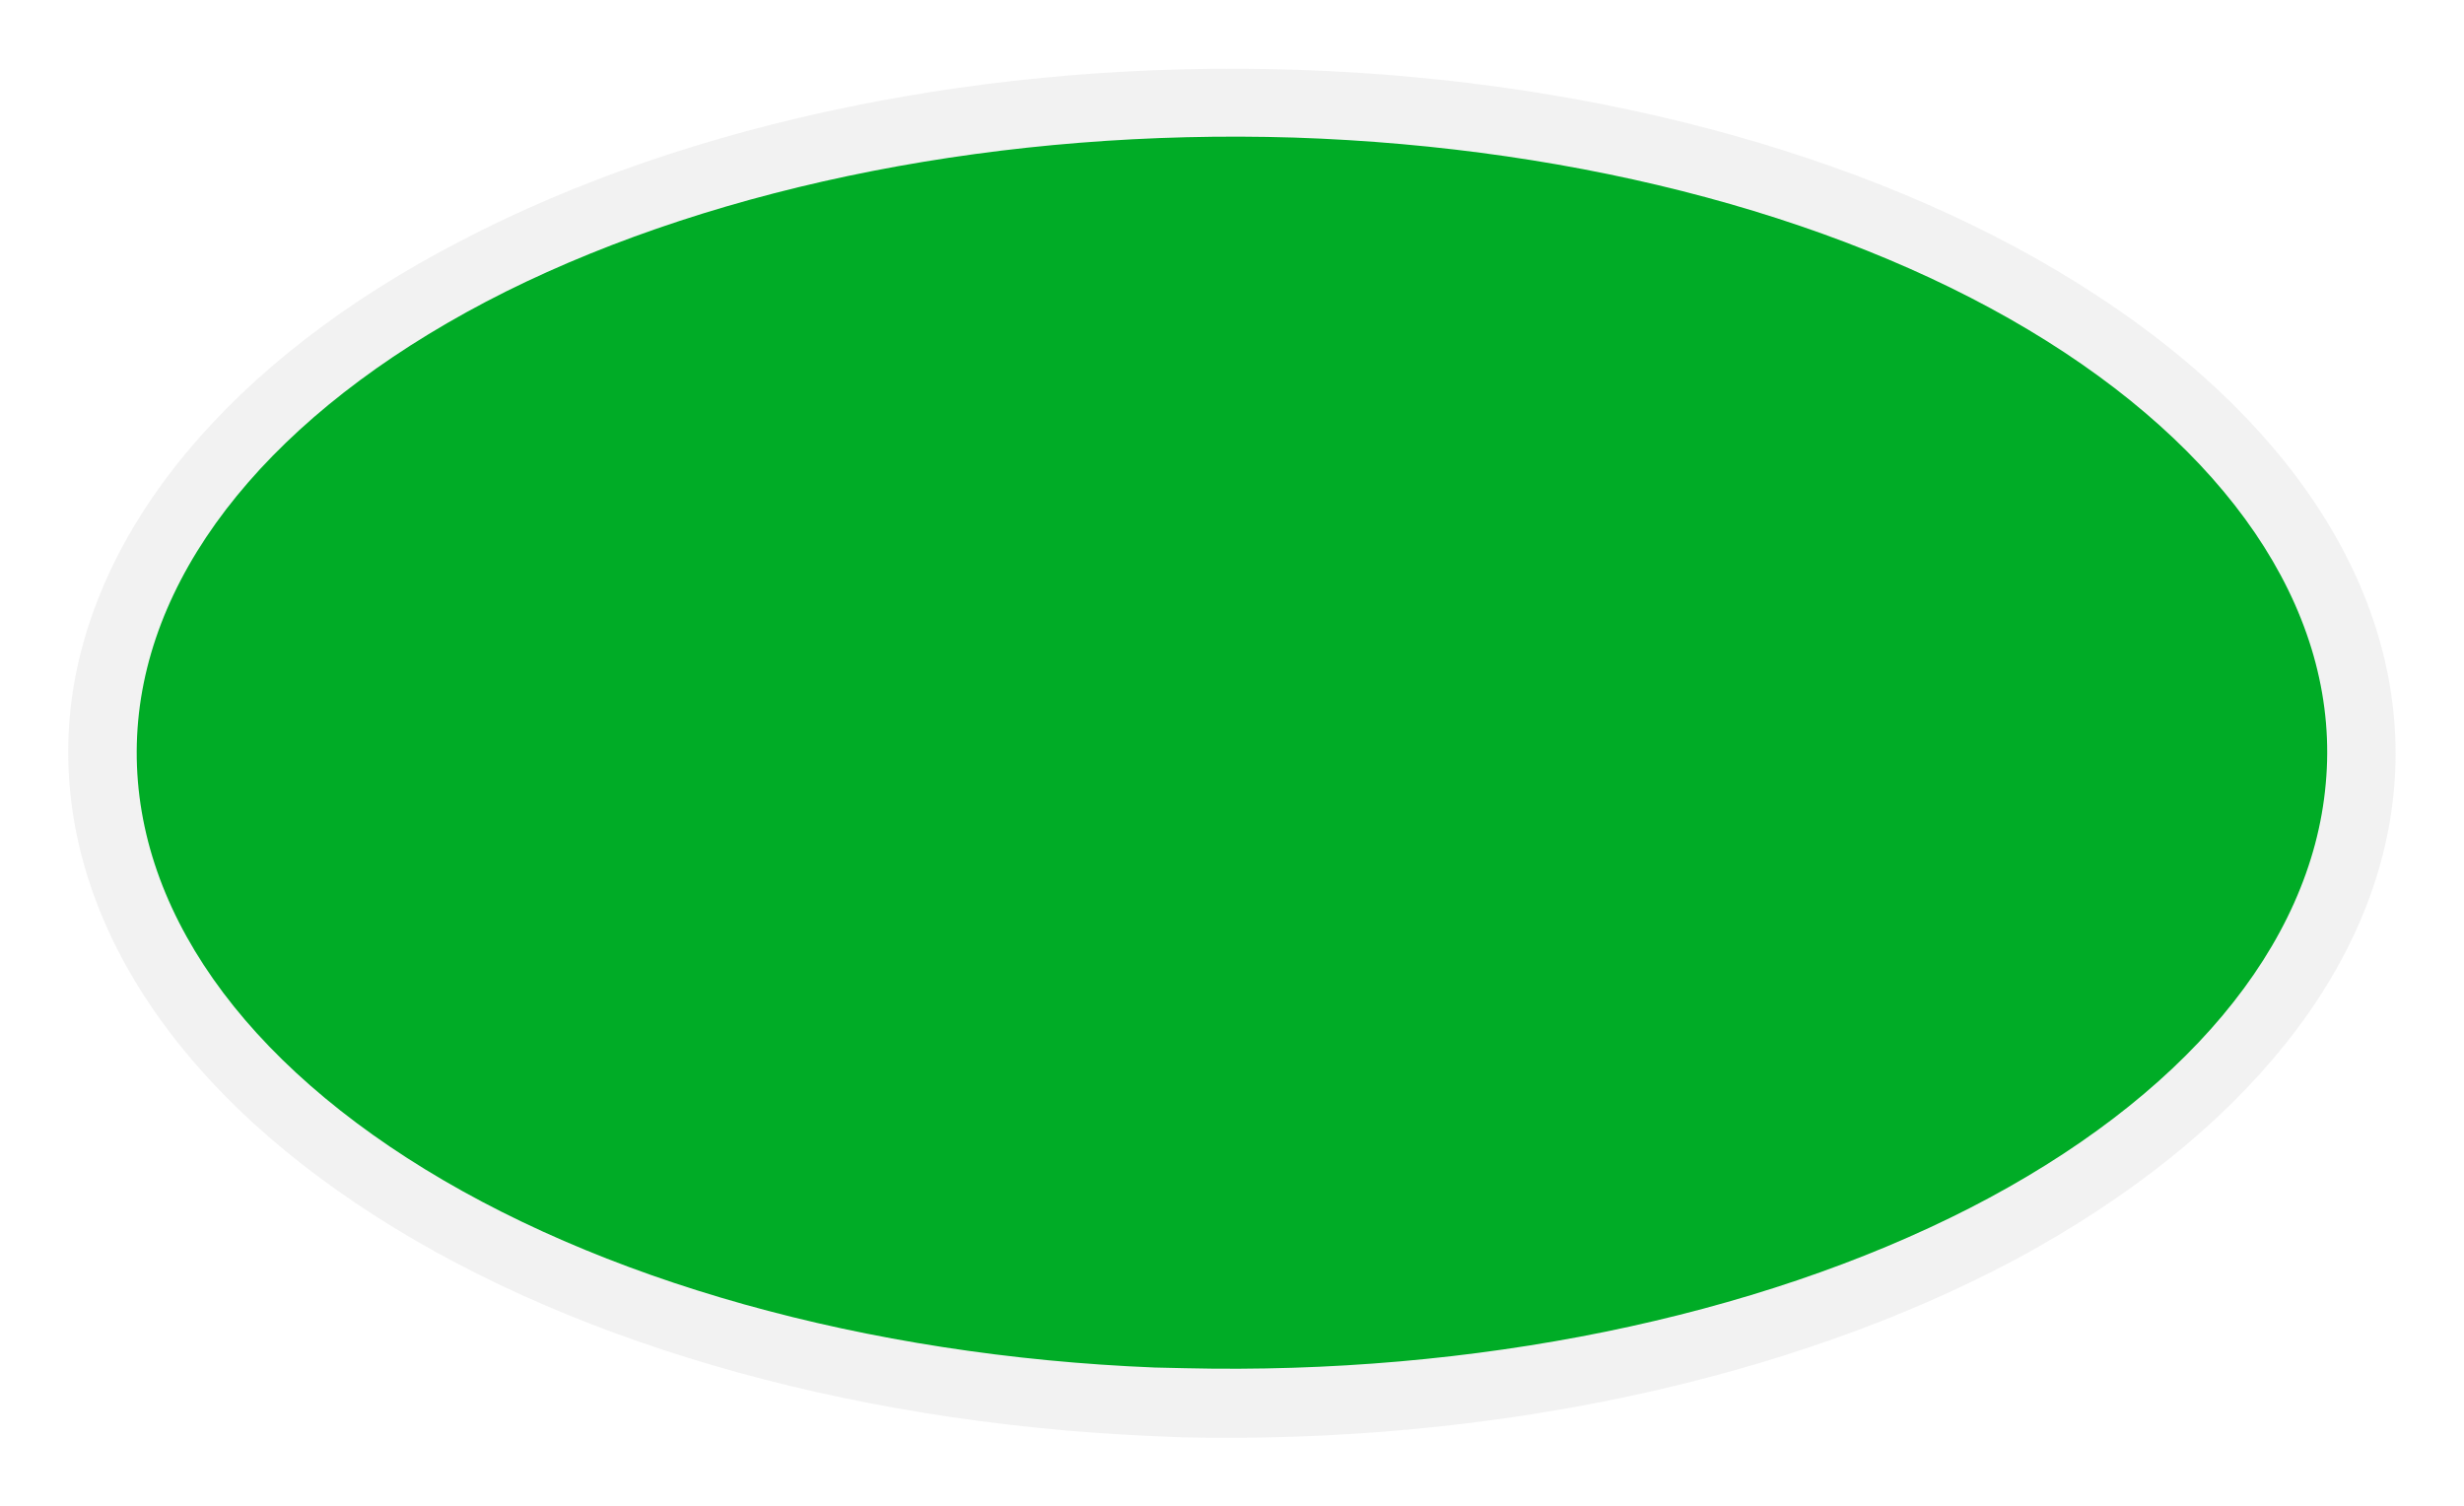 <svg xmlns="http://www.w3.org/2000/svg" width="36" height="22" viewBox="0 0 36 22" version="1.1" id="svg6" style="fill:none"><path d="M16.8 20.98c-4.48-.2-8.65-1.41-11.6-3.4C2.25 15.6.75 13 1.03 10.36c.29-2.63 2.34-5.1 5.7-6.84 3.35-1.75 7.75-2.65 12.23-2.5 4.49.15 8.68 1.33 11.68 3.3 3 1.96 4.56 4.54 4.34 7.18-.22 2.64-2.21 5.11-5.53 6.9-3.32 1.77-7.7 2.7-12.18 2.6" id="path2" style="fill:#bfbfbf;fill-opacity:.198;stroke-width:1"/><path d="M16.87 19.98c-4.21-.17-8.14-1.27-10.92-3.06-2.78-1.79-4.19-4.12-3.92-6.5.27-2.36 2.2-4.58 5.36-6.16 3.16-1.57 7.3-2.38 11.52-2.25 4.22.14 8.17 1.2 10.99 2.97 2.82 1.77 4.3 4.1 4.08 6.47-.21 2.37-2.08 4.6-5.2 6.2-3.13 1.6-7.25 2.44-11.47 2.34" id="path4" style="fill:#00ac26;stroke-width:1"/></svg>
